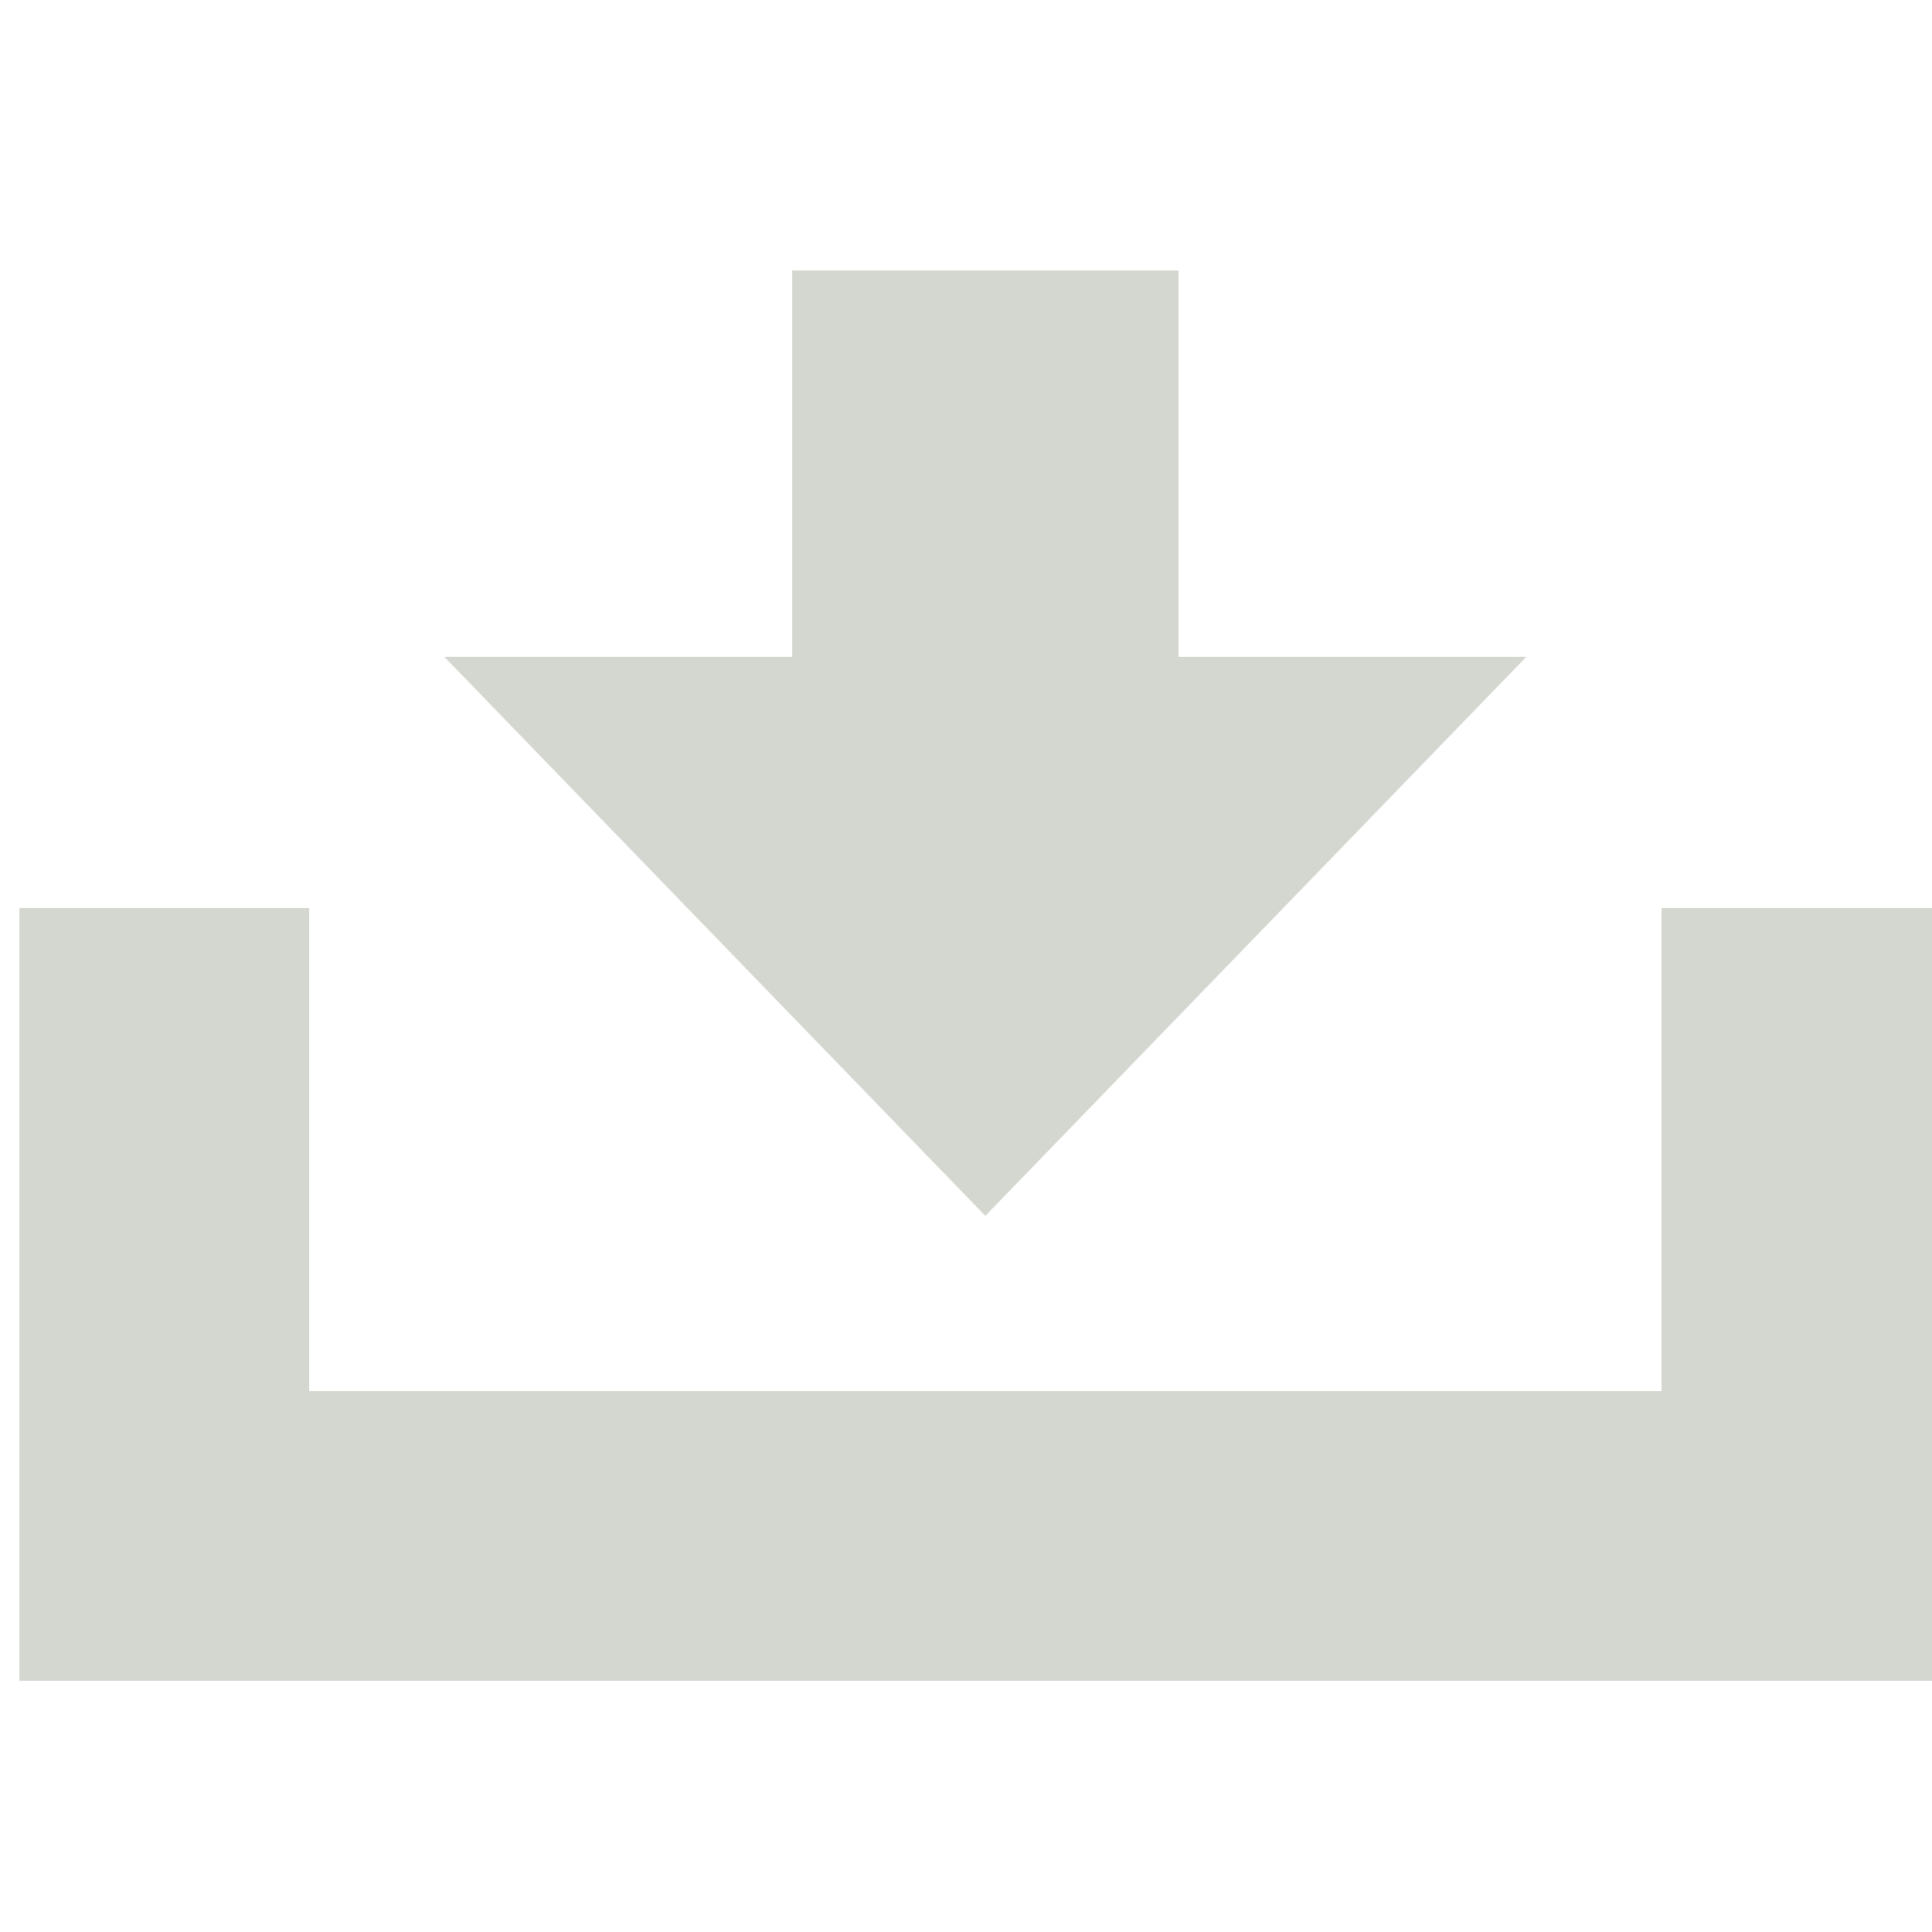<?xml version="1.0" encoding="UTF-8" standalone="no"?>
<svg
   xmlns:dc="http://purl.org/dc/elements/1.1/"
   xmlns:cc="http://creativecommons.org/ns#"
   xmlns:rdf="http://www.w3.org/1999/02/22-rdf-syntax-ns#"
   xmlns:svg="http://www.w3.org/2000/svg"
   xmlns="http://www.w3.org/2000/svg"
   xmlns:sodipodi="http://sodipodi.sourceforge.net/DTD/sodipodi-0.dtd"
   xmlns:inkscape="http://www.inkscape.org/namespaces/inkscape"
   version="1.1"
   id="Layer_1"
   x="0px"
   y="0px"
   width="100px"
   height="100px"
   viewBox="0 0 100 100"
   enable-background="new 0 0 100 100"
   xml:space="preserve"
   inkscape:version="0.48.2 r9819"
   sodipodi:docname="noun_project_4501.svg"
   inkscape:export-filename="/Users/rezamohammadi/Workspaces/Imported/write-space/img/save.png"
   inkscape:export-xdpi="21.6"
   inkscape:export-ydpi="21.6"><defs
   id="defs9" /><sodipodi:namedview
   pagecolor="#ffffff"
   bordercolor="#666666"
   borderopacity="1"
   objecttolerance="10"
   gridtolerance="10"
   guidetolerance="10"
   inkscape:pageopacity="0"
   inkscape:pageshadow="2"
   inkscape:window-width="640"
   inkscape:window-height="480"
   id="namedview7"
   showgrid="false"
   inkscape:zoom="2.36"
   inkscape:cx="50"
   inkscape:cy="45.974576"
   inkscape:window-x="367"
   inkscape:window-y="127"
   inkscape:window-maximized="0"
   inkscape:current-layer="Layer_1" />
<polygon
   points="86,47 86,72 16,72 16,47 1,47 1,87 101,87 101,47 "
   id="polygon3"
   style="fill:#d3d7cf" />
<polygon
   points="61,34 61,14 41,14 41,34 23,34 51,62.932 79,34 "
   id="polygon5"
   style="fill:#d3d7cf" />
</svg>